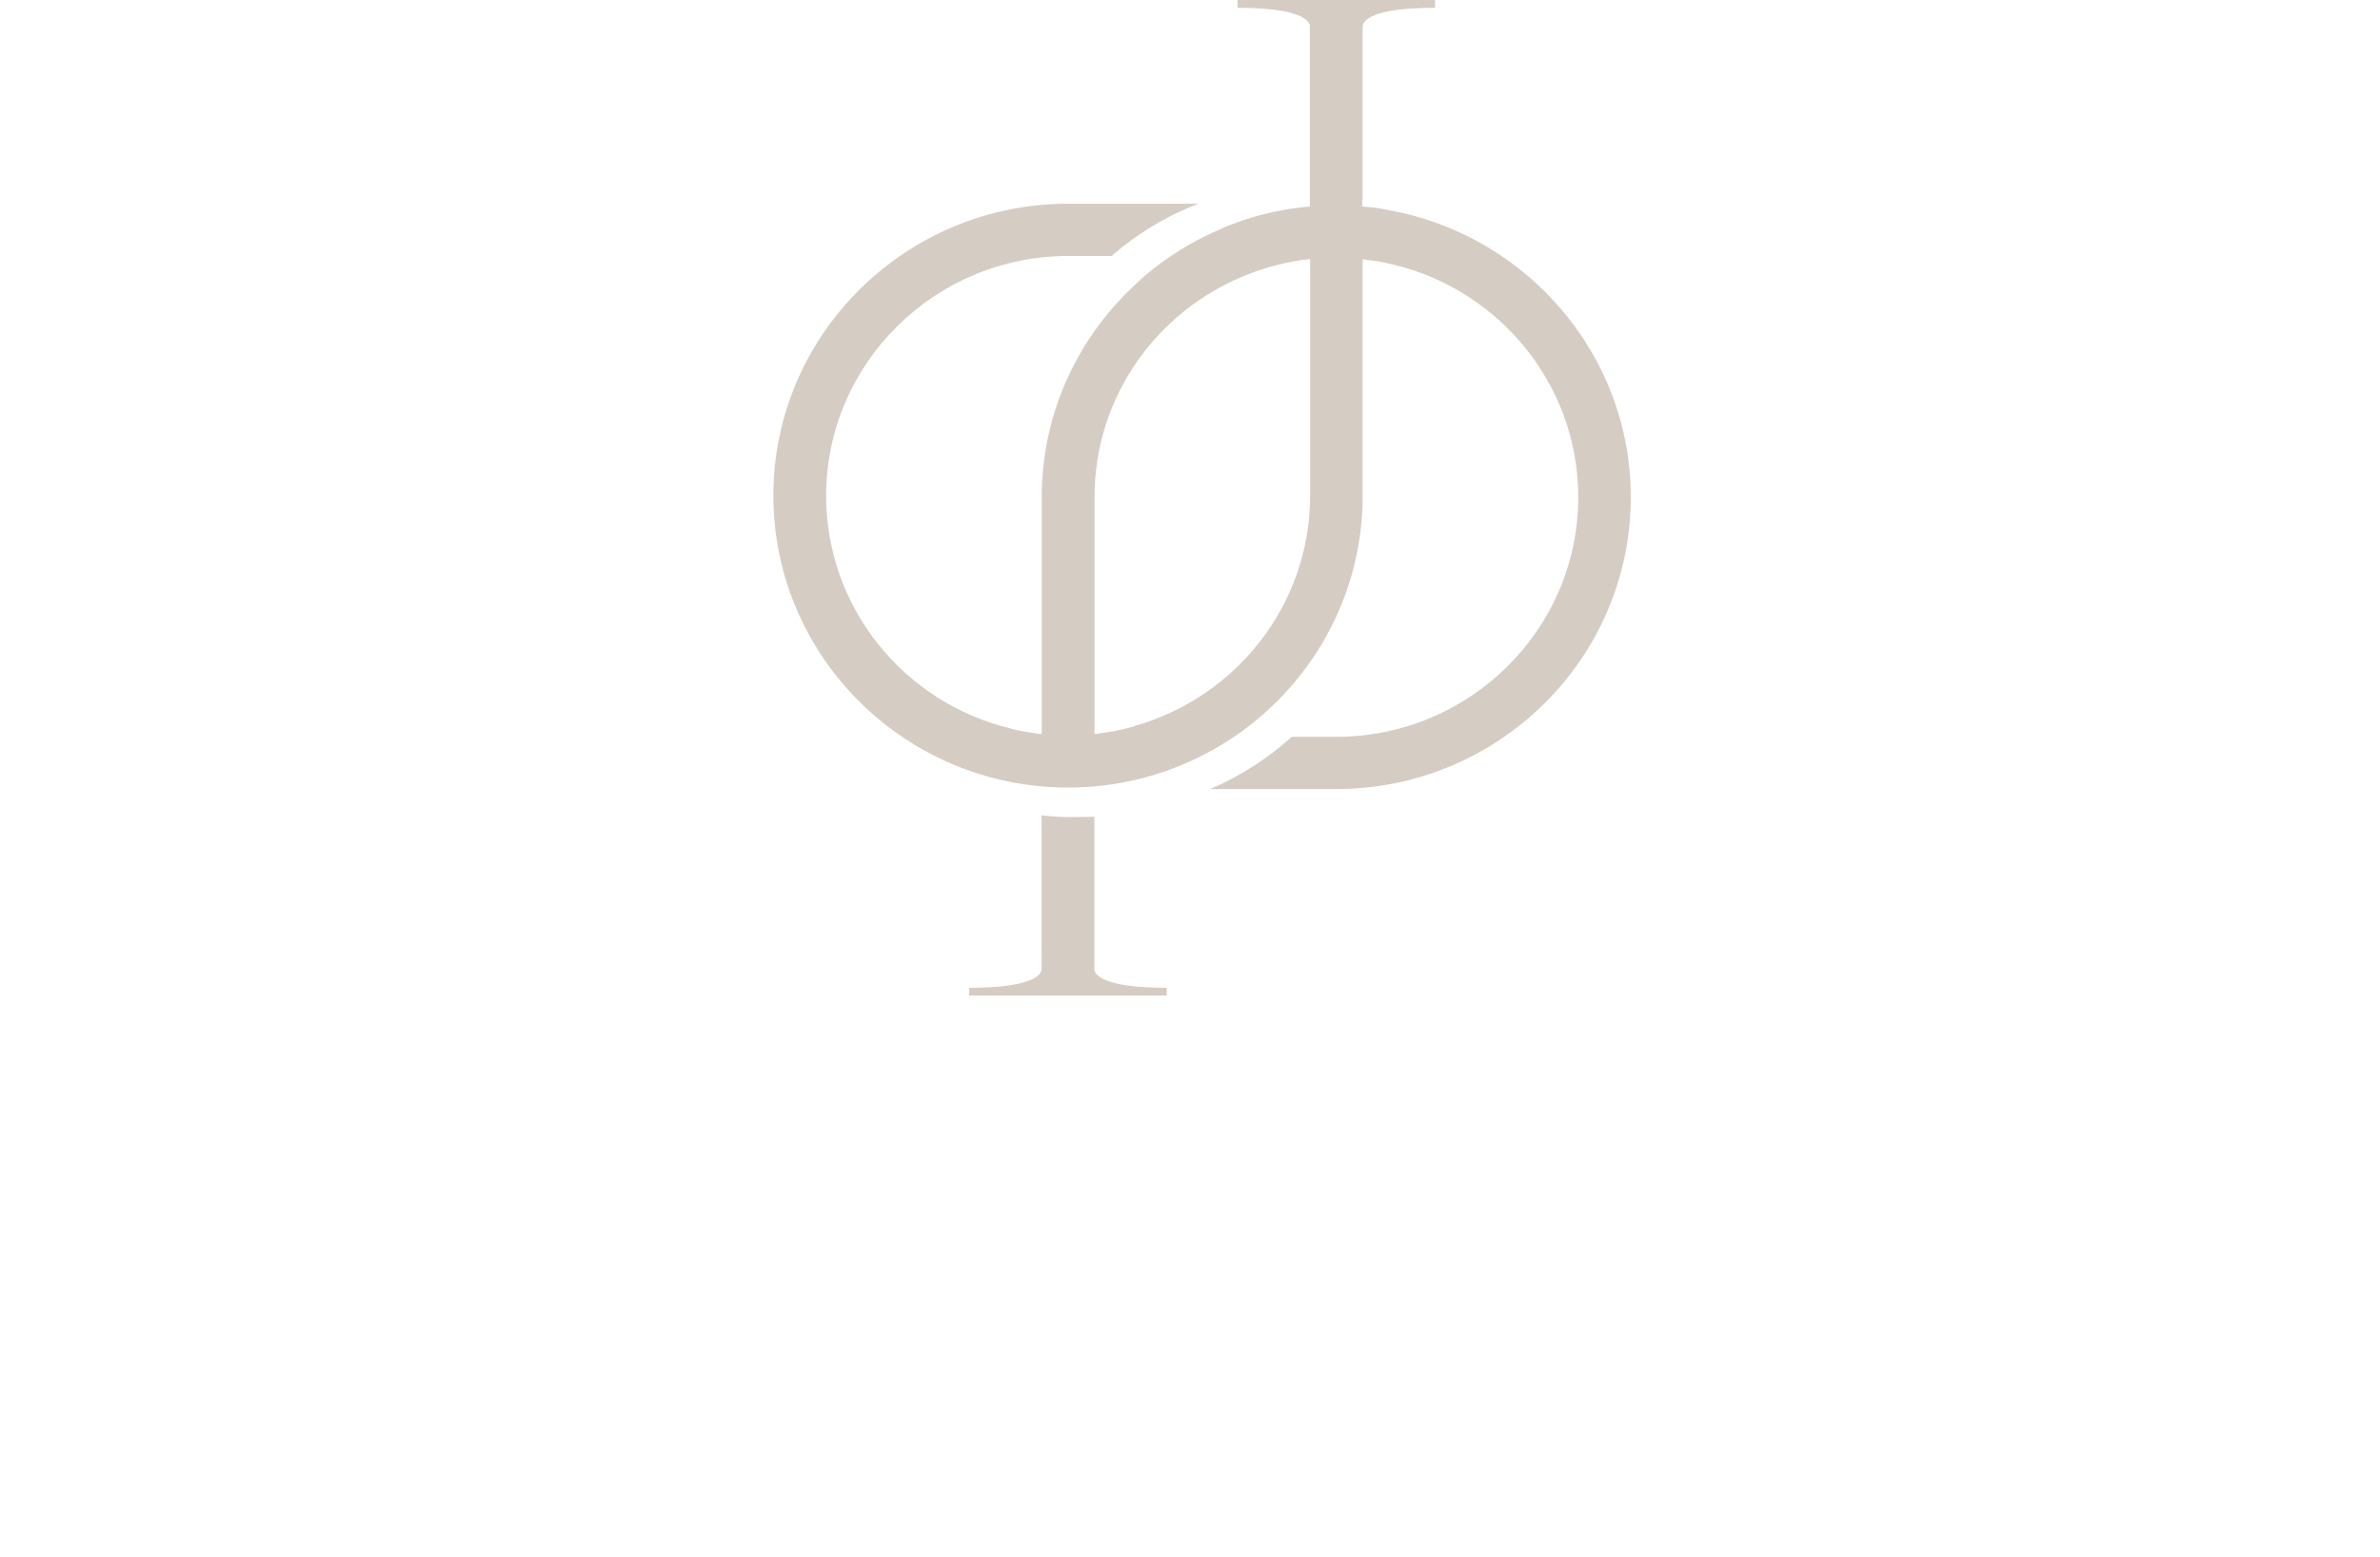 <svg width="214" height="140" viewBox="0 0 214 140" fill="none" xmlns="http://www.w3.org/2000/svg">
<path d="M124.829 18.89L124.105 18.754C123.563 18.664 123.021 18.618 122.479 18.573C122.479 18.144 122.501 17.828 122.524 17.828V2.485V2.44V2.35C122.569 1.921 123.179 0.7 129.031 0.7V0H111.271V0.7C116.943 0.7 117.711 1.853 117.779 2.305V2.485V18.573C115.406 18.777 113.102 19.296 110.955 20.11C110.526 20.268 110.096 20.426 109.69 20.629C107.227 21.691 104.945 23.092 102.934 24.809L102.369 25.329C97.036 30.119 93.67 37.033 93.67 44.716V66.023C93.173 65.978 92.698 65.91 92.224 65.82L91.953 65.775C91.591 65.707 91.23 65.639 90.891 65.526C81.355 63.244 74.283 54.726 74.283 44.58C74.283 32.718 84.044 23.024 96.042 23.024H99.974L100.155 22.844C102.166 21.127 104.448 19.703 106.911 18.664L107.747 18.325H96.042C81.423 18.325 69.538 30.097 69.538 44.58C69.538 59.064 81.423 70.836 96.042 70.836C101.51 70.836 106.594 69.186 110.82 66.362L110.932 66.294C111.836 65.684 112.672 65.029 113.486 64.329C119.022 59.516 122.524 52.444 122.524 44.603V23.318C123.044 23.386 123.586 23.454 124.105 23.544L124.444 23.612C134.386 25.578 141.911 34.3 141.911 44.716C141.911 56.601 132.149 66.272 120.151 66.272H116.152C114.005 68.215 111.52 69.819 108.809 70.972H120.129C134.748 70.972 146.633 59.199 146.633 44.716C146.633 31.837 137.188 21.081 124.806 18.89M102.007 65.323C100.855 65.662 99.635 65.888 98.415 66.023V44.716C98.415 35.723 103.973 28.041 111.881 24.809C113.734 24.041 115.723 23.522 117.801 23.296V44.58C117.801 54.432 111.113 62.724 102.007 65.3" fill="#D5CCC3"/>
<path d="M98.399 87.218V87.037V73.457C98.399 73.457 95.168 73.593 93.654 73.322V87.037V87.24C93.564 87.715 92.773 88.845 87.147 88.845V89.545H104.906V88.845C99.28 88.845 98.489 87.715 98.399 87.24" fill="#D5CCC3"/>
</svg>
